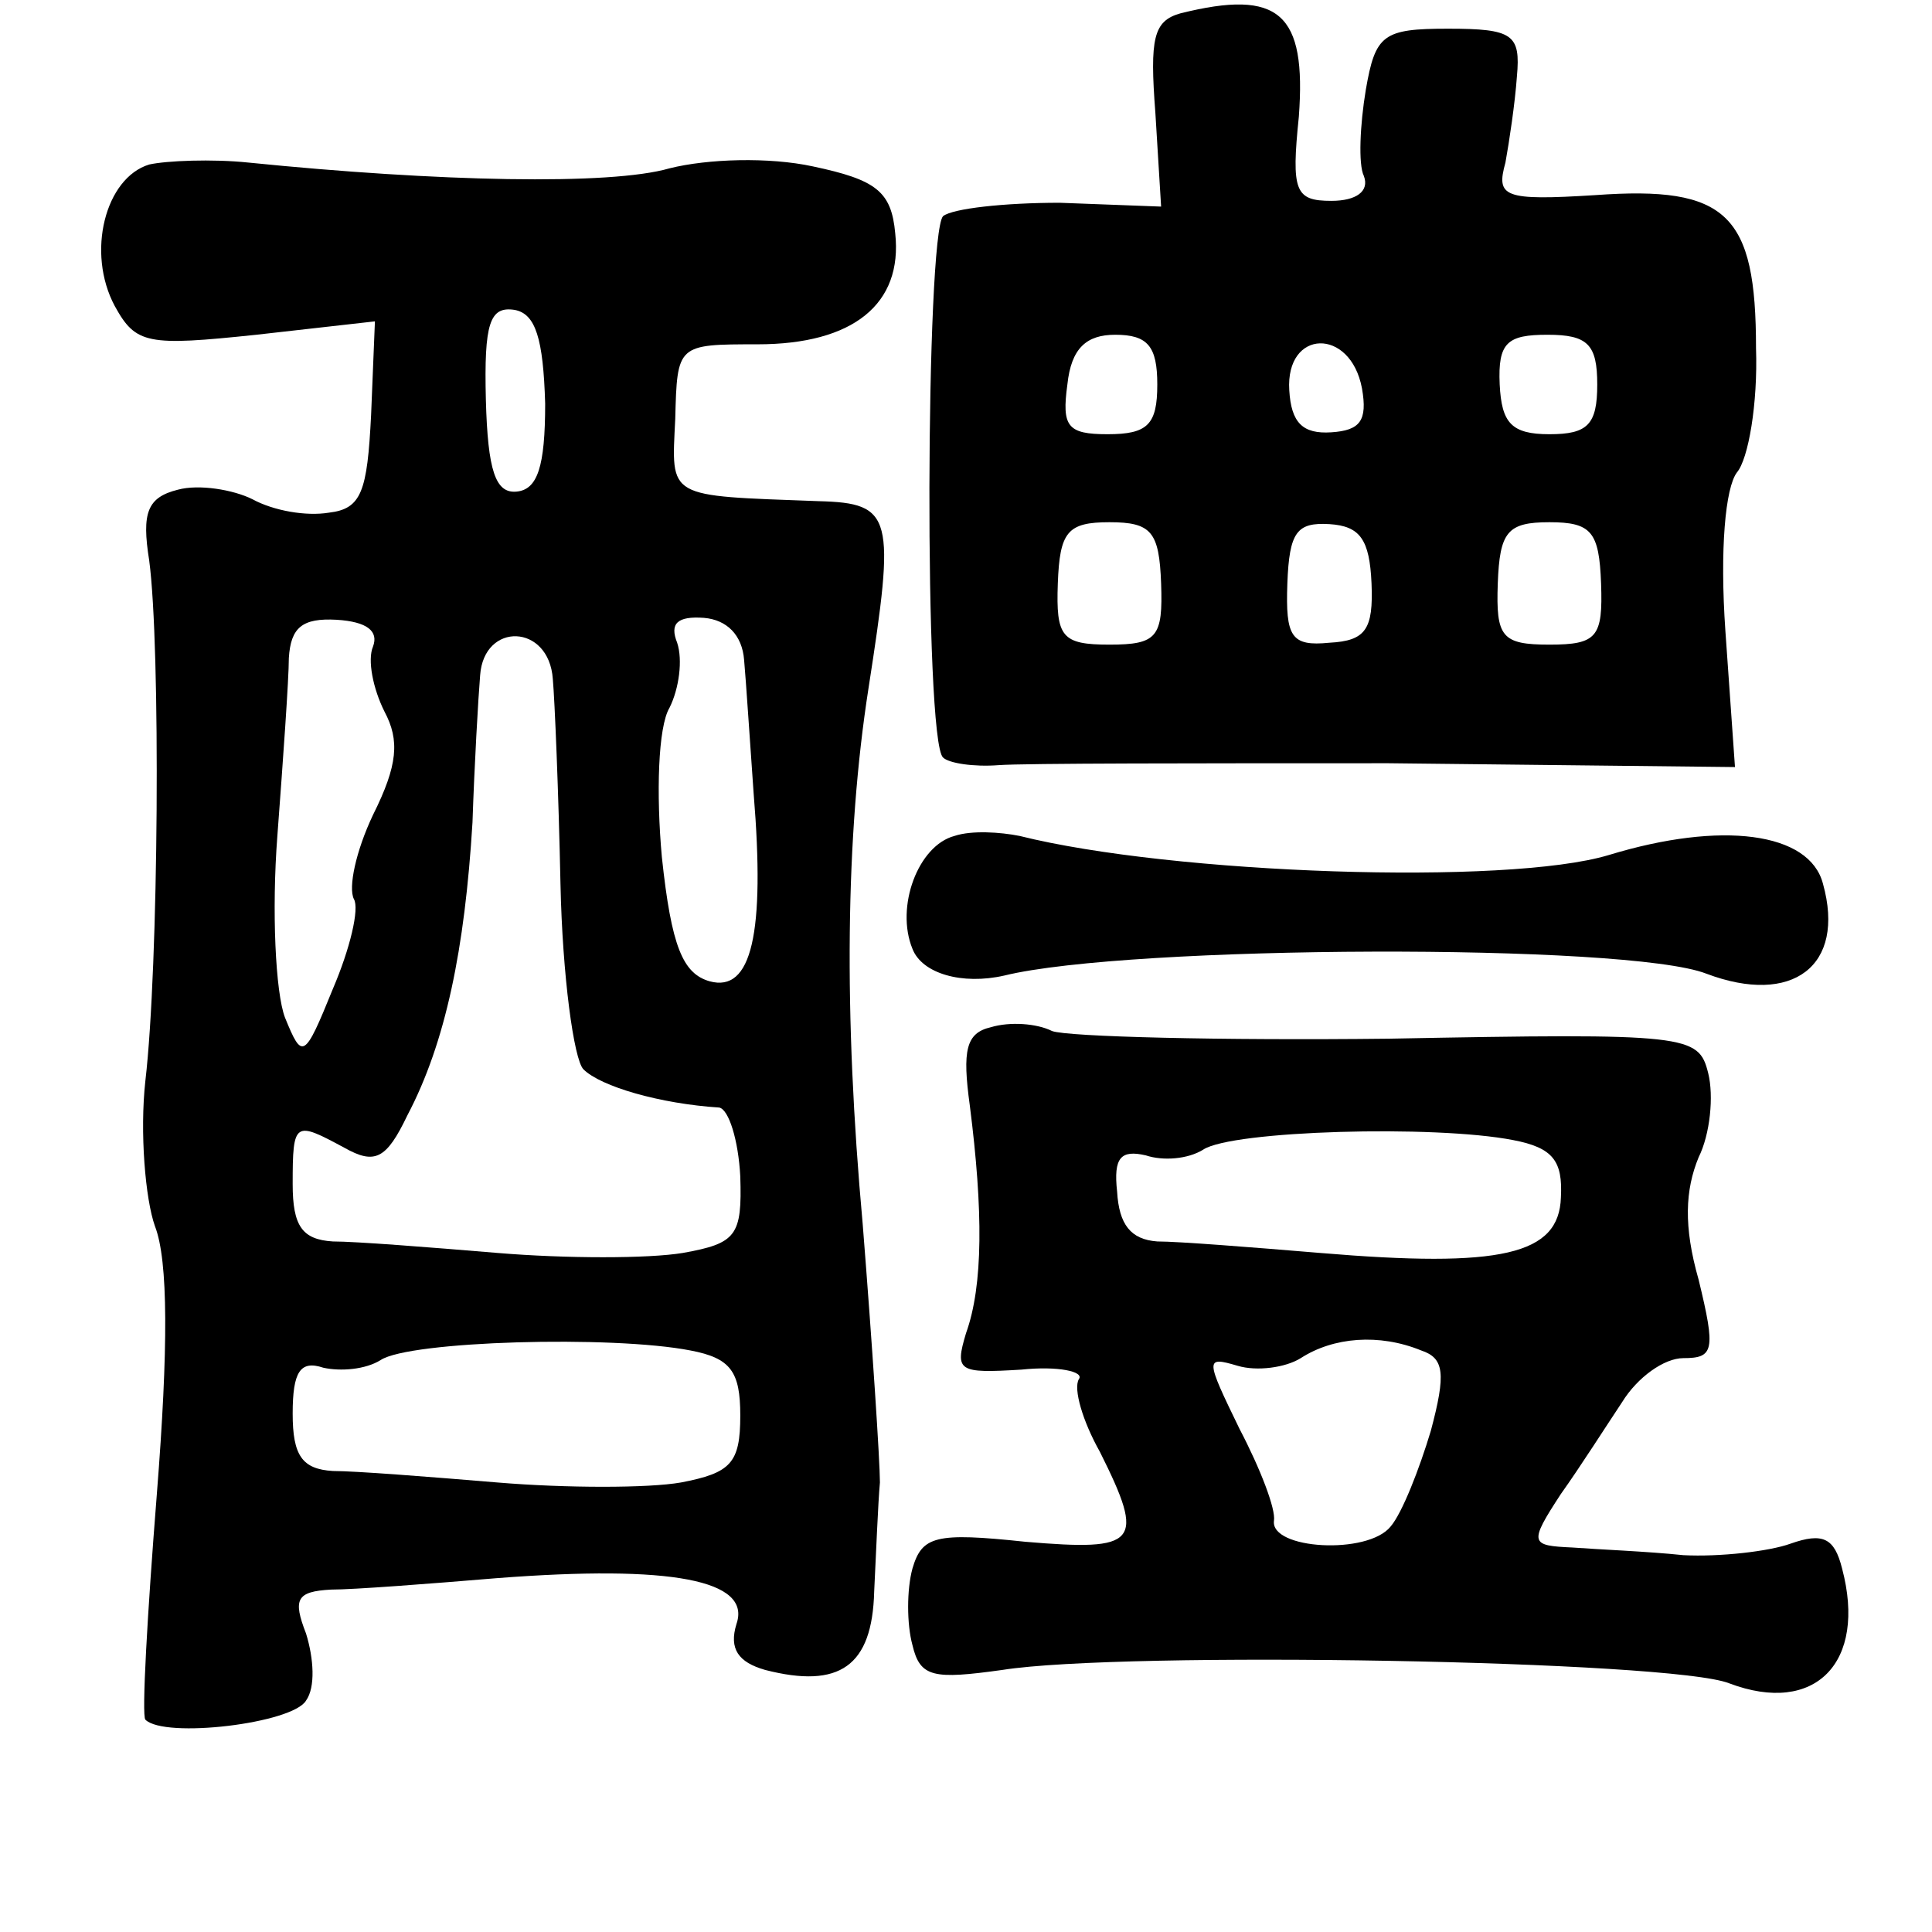 <?xml version="1.0" standalone="no"?>
<!DOCTYPE svg PUBLIC "-//W3C//DTD SVG 20010904//EN"
 "http://www.w3.org/TR/2001/REC-SVG-20010904/DTD/svg10.dtd">
<svg version="1.0" xmlns="http://www.w3.org/2000/svg"
 width="101pt" height="101pt" viewBox="0 0 101 101"
 preserveAspectRatio="xMidYMid meet">
<g transform="translate(0,101) scale(0.1,-0.1)"
fill="#000000" stroke="none">
<path d="M617 1003 c-14 -4 -16 -13 -13 -52 l3 -49 -53 2 c-29 0 -56 -3 -61
-7 -9 -10 -10 -274 0 -283 3 -3 16 -5 29 -4 13 1 105 1 204 1 l181 -2 -5 71
c-3 43 0 75 6 83 6 7 11 36 10 65 0 70 -15 85 -84 80 -48 -3 -52 -1 -47 17 2
11 5 31 6 45 2 22 -2 25 -36 25 -34 0 -38 -3 -43 -32 -3 -18 -4 -39 -1 -45 3
-8 -4 -13 -17 -13 -19 0 -21 5 -17 44 4 54 -10 67 -62 54z m-12 -194 c0 -21
-5 -26 -26 -26 -21 0 -24 4 -21 26 2 19 10 26 25 26 17 0 22 -6 22 -26z m230
0 c0 -21 -5 -26 -25 -26 -20 0 -25 6 -26 26 -1 22 4 26 25 26 21 0 26 -5 26
-26z m-123 -2 c3 -17 -1 -22 -16 -23 -15 -1 -21 5 -22 22 -2 32 32 33 38 1z
m-105 -102 c1 -28 -2 -32 -27 -32 -25 0 -28 4 -27 32 1 27 5 32 27 32 22 0 26
-5 27 -32z m110 0 c1 -24 -3 -30 -22 -31 -20 -2 -23 3 -22 31 1 27 5 32 22 31
16 -1 21 -8 22 -31z m120 0 c1 -28 -2 -32 -27 -32 -25 0 -28 4 -27 32 1 27 5
32 27 32 22 0 26 -5 27 -32z"/>
<path d="M78 924 c-23 -7 -33 -46 -18 -74 11 -20 17 -21 74 -15 l62 7 -2 -49
c-2 -40 -5 -49 -22 -51 -12 -2 -29 1 -40 7 -10 5 -28 8 -39 5 -16 -4 -19 -12
-15 -37 6 -45 5 -212 -2 -272 -3 -27 0 -62 5 -76 7 -18 7 -64 1 -140 -5 -63
-8 -116 -6 -118 10 -10 77 -2 84 10 5 7 4 22 0 35 -7 18 -5 22 13 23 12 0 51
3 87 6 91 7 133 -1 125 -24 -4 -13 1 -20 15 -24 39 -10 56 2 57 41 1 20 2 46
3 57 0 11 -4 72 -9 135 -10 110 -9 203 3 280 14 90 13 97 -26 98 -80 3 -77 1
-75 43 1 39 1 39 43 39 50 0 76 21 72 58 -2 22 -10 28 -43 35 -23 5 -55 4 -75
-1 -31 -9 -121 -7 -220 3 -19 2 -43 1 -52 -1z m207 -125 c0 -33 -4 -45 -15
-46 -11 -1 -15 11 -16 48 -1 40 2 49 15 47 11 -2 15 -15 16 -49z m-90 -127
c-3 -7 0 -22 6 -34 8 -15 7 -28 -6 -54 -9 -19 -13 -38 -10 -44 3 -5 -2 -26
-11 -47 -15 -37 -16 -37 -25 -15 -5 13 -7 56 -4 95 3 40 6 82 6 93 1 16 7 21
25 20 16 -1 22 -6 19 -14z m194 -7 c1 -11 3 -42 5 -70 6 -73 -1 -104 -23 -98
-14 4 -20 18 -25 65 -3 33 -2 68 4 78 5 10 7 25 4 34 -4 10 0 14 14 13 12 -1
20 -9 21 -22z m-100 -10 c1 -11 3 -59 4 -107 1 -48 7 -92 12 -97 9 -9 40 -18
71 -20 5 -1 10 -17 11 -36 1 -31 -2 -35 -30 -40 -18 -3 -61 -3 -97 0 -36 3
-74 6 -86 6 -16 1 -21 8 -21 30 0 33 1 33 27 19 16 -9 22 -6 33 17 20 38 30
87 34 153 1 30 3 65 4 77 2 28 36 27 38 -2z m72 -351 c21 -4 26 -11 26 -34 0
-25 -5 -30 -31 -35 -17 -3 -60 -3 -96 0 -36 3 -74 6 -86 6 -16 1 -21 8 -21 30
0 22 4 28 16 24 9 -2 22 -1 30 4 15 10 121 13 162 5z"/>
<path d="M499 573 c-19 -5 -31 -37 -22 -59 5 -13 26 -19 48 -14 65 16 326 17
367 1 45 -17 73 4 61 47 -7 27 -53 33 -112 15 -53 -16 -228 -10 -308 10 -10 2
-25 3 -34 0z"/>
<path d="M518 473 c-13 -3 -15 -12 -11 -41 7 -55 7 -94 -2 -119 -6 -20 -4 -21
29 -19 19 2 33 -1 30 -5 -3 -5 2 -22 11 -38 24 -48 20 -52 -39 -47 -47 5 -54
3 -59 -14 -3 -11 -3 -29 0 -40 4 -17 11 -18 47 -13 63 10 350 5 380 -7 45 -17
72 11 59 60 -4 16 -10 19 -27 13 -11 -4 -37 -7 -56 -6 -19 2 -45 3 -58 4 -22
1 -23 2 -6 28 10 14 24 36 32 48 8 13 22 23 32 23 16 0 17 4 8 41 -8 28 -7 47
0 64 6 12 8 32 5 44 -5 20 -10 21 -167 18 -88 -1 -168 1 -176 4 -8 4 -22 5
-32 2z m273 -59 c21 -4 26 -11 25 -30 -1 -30 -31 -37 -126 -29 -36 3 -74 6
-85 6 -14 1 -20 9 -21 26 -2 18 2 22 15 19 9 -3 22 -2 30 3 15 10 121 13 162
5z m-48 -110 c12 -4 13 -12 5 -42 -6 -20 -15 -43 -21 -50 -12 -15 -63 -12 -61
3 1 6 -7 27 -18 48 -18 37 -18 38 -1 33 10 -3 25 -1 33 4 17 11 41 13 63 4z"/>
</g>
</svg>
